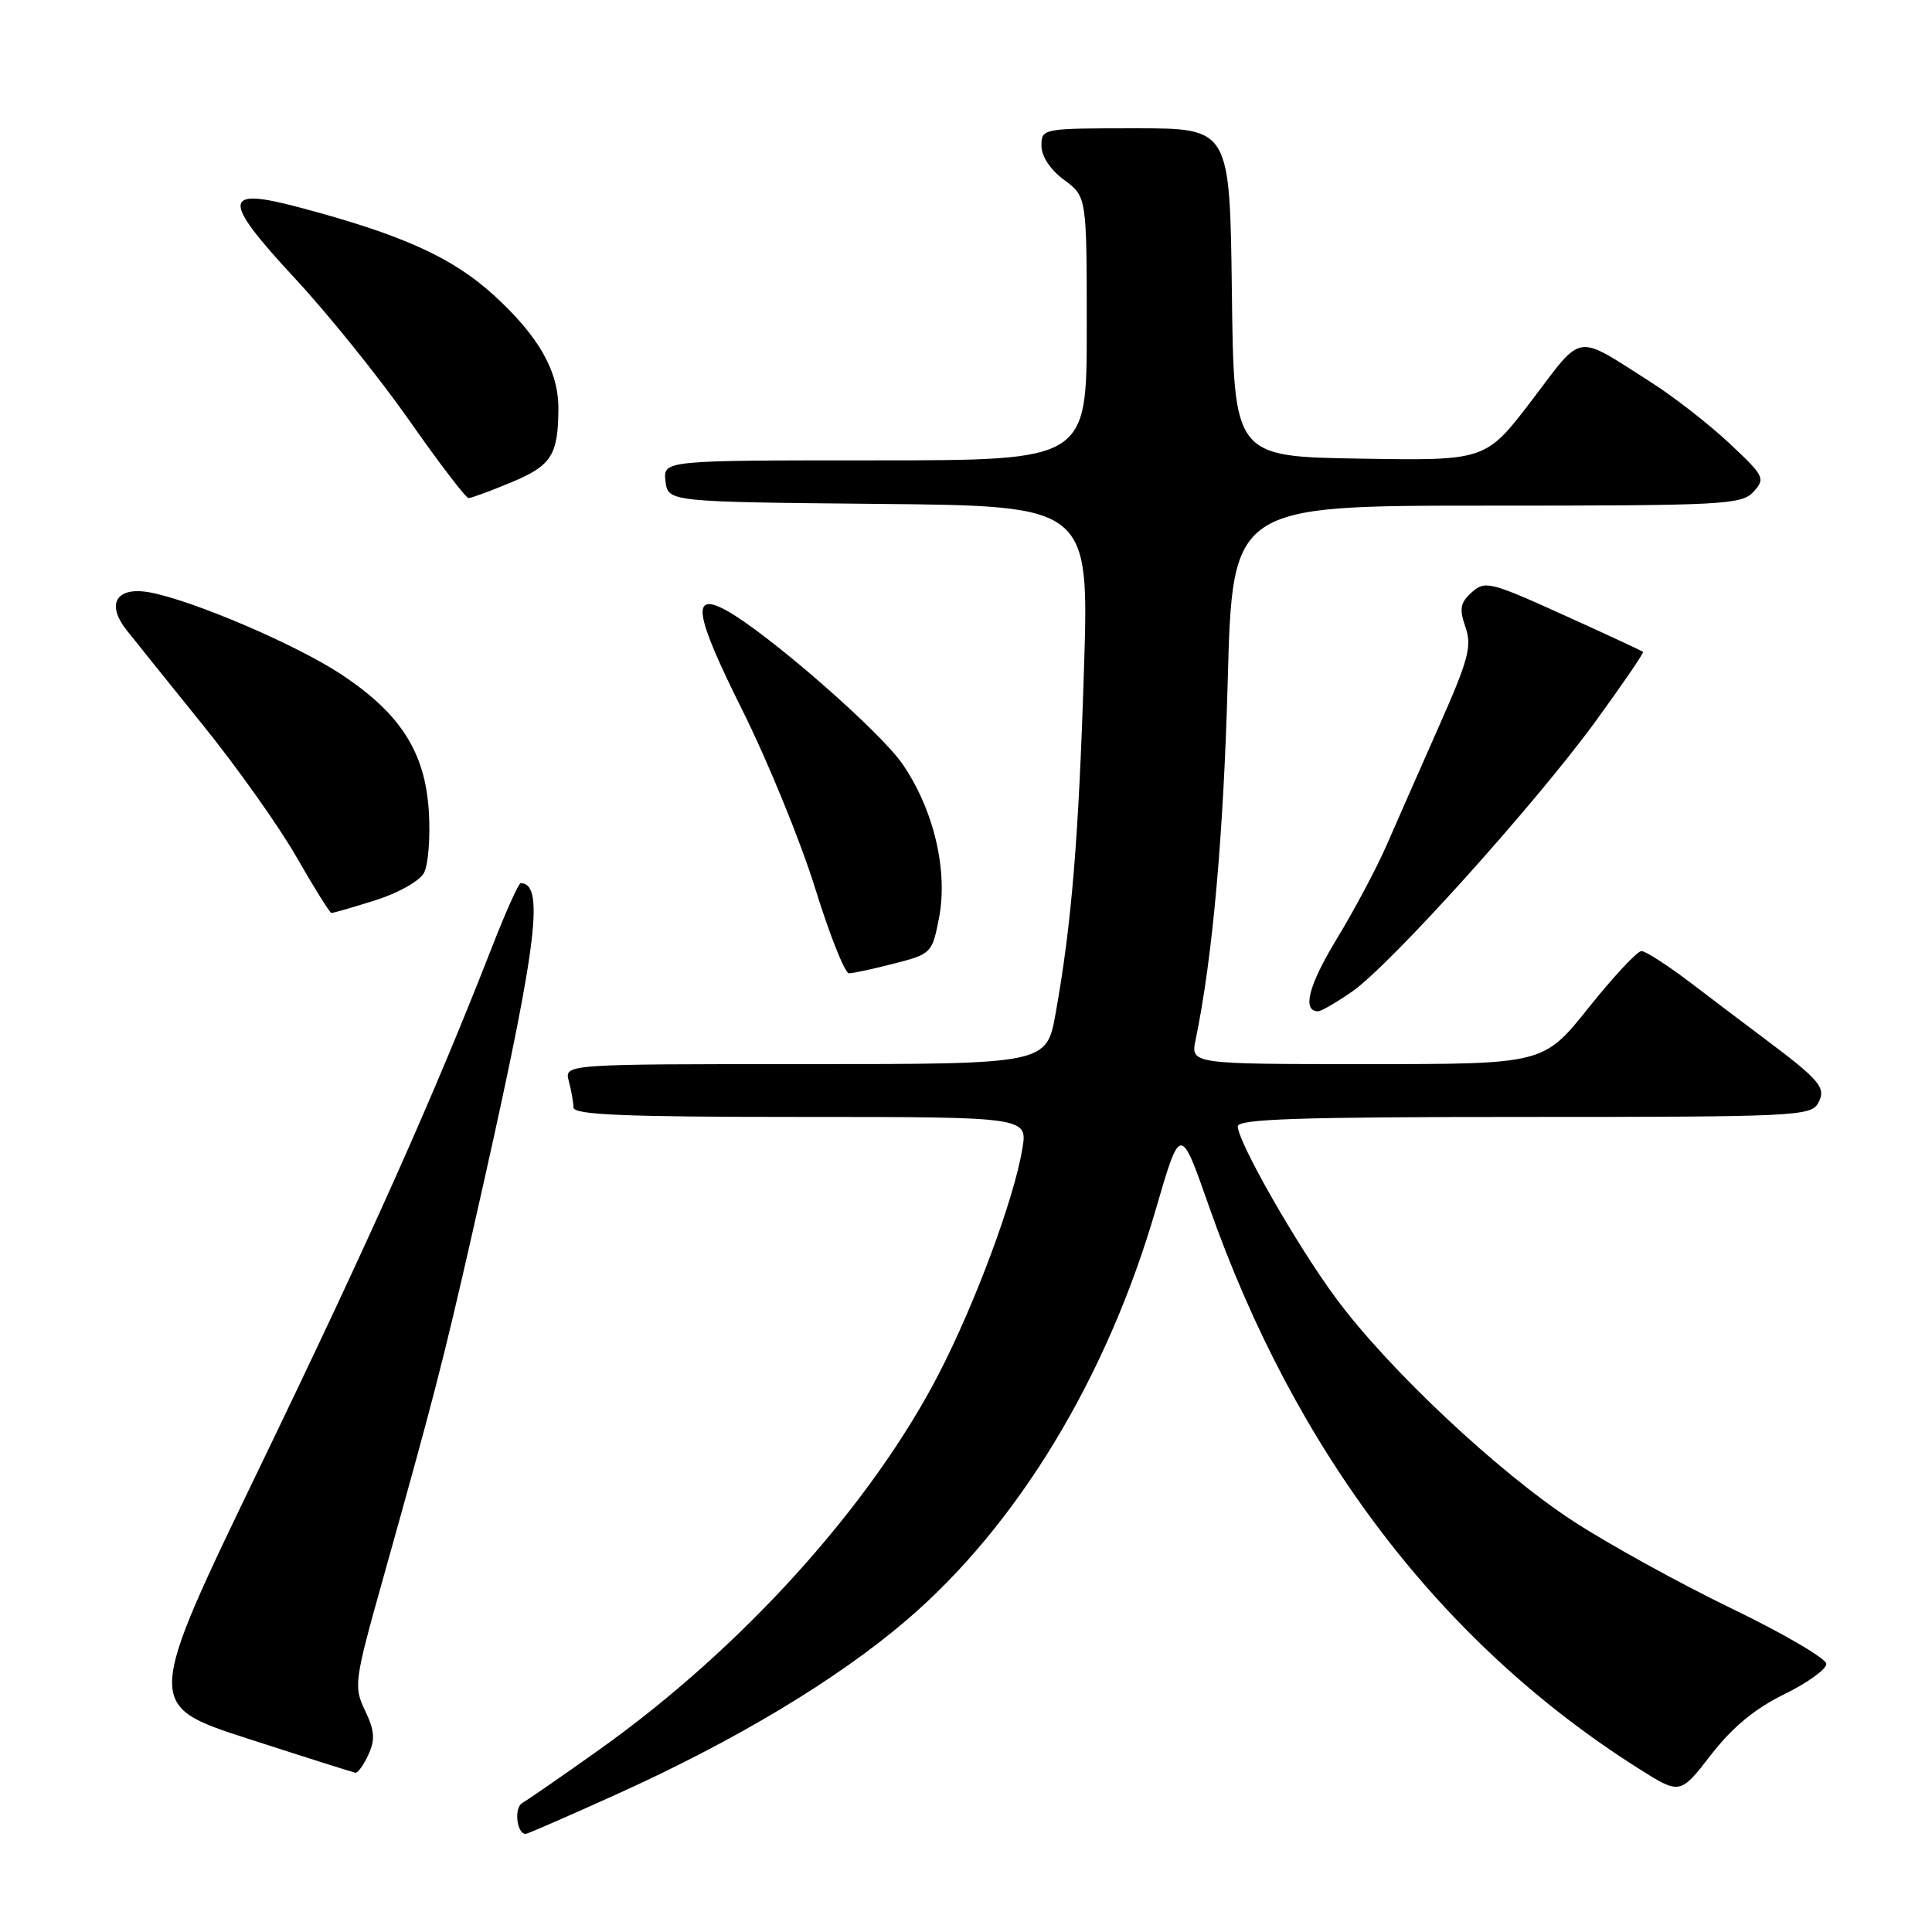 <?xml version="1.0" encoding="UTF-8" standalone="no"?>
<!DOCTYPE svg PUBLIC "-//W3C//DTD SVG 1.1//EN" "http://www.w3.org/Graphics/SVG/1.1/DTD/svg11.dtd" >
<svg xmlns="http://www.w3.org/2000/svg" xmlns:xlink="http://www.w3.org/1999/xlink" version="1.1" viewBox="0 0 256 256">
 <g >
 <path fill="currentColor"
d=" M 81.80 237.71 C 97.56 230.58 110.92 222.55 120.12 214.68 C 134.81 202.12 146.66 182.57 153.15 160.24 C 156.41 149.04 156.41 149.04 160.17 159.77 C 171.63 192.44 190.96 217.77 217.06 234.30 C 222.62 237.82 222.62 237.82 226.71 232.53 C 229.54 228.88 232.53 226.40 236.40 224.51 C 239.48 223.00 242.00 221.19 242.00 220.48 C 242.00 219.78 236.36 216.47 229.46 213.14 C 222.57 209.81 213.10 204.59 208.43 201.54 C 198.51 195.07 183.99 181.44 177.06 172.07 C 171.90 165.11 164.04 151.35 164.01 149.25 C 164.00 148.27 172.25 148.00 201.96 148.00 C 237.97 148.00 239.98 147.90 240.93 146.14 C 242.01 144.12 241.20 143.16 233.57 137.45 C 231.40 135.83 227.13 132.59 224.07 130.26 C 221.00 127.93 218.05 126.02 217.50 126.02 C 216.95 126.02 213.81 129.39 210.51 133.51 C 204.53 141.00 204.53 141.00 181.14 141.00 C 157.75 141.00 157.75 141.00 158.43 137.75 C 160.66 127.05 162.13 110.65 162.68 90.25 C 163.31 67.00 163.31 67.00 197.00 67.00 C 228.49 67.00 230.80 66.88 232.36 65.15 C 233.95 63.40 233.78 63.07 229.11 58.70 C 226.40 56.17 221.78 52.57 218.84 50.70 C 208.57 44.16 209.87 43.97 202.99 53.02 C 196.87 61.05 196.87 61.05 180.19 60.77 C 163.50 60.50 163.50 60.50 163.23 38.75 C 162.96 17.00 162.96 17.00 150.48 17.00 C 138.11 17.00 138.00 17.02 138.00 19.31 C 138.00 20.72 139.17 22.49 141.00 23.84 C 144.00 26.06 144.00 26.06 144.00 43.53 C 144.00 61.00 144.00 61.00 115.93 61.00 C 87.87 61.00 87.87 61.00 88.18 63.75 C 88.50 66.50 88.50 66.50 116.41 66.77 C 144.32 67.03 144.32 67.03 143.63 88.77 C 142.93 111.06 142.00 122.41 139.88 134.25 C 138.68 141.00 138.68 141.00 106.72 141.00 C 74.77 141.00 74.77 141.00 75.37 143.25 C 75.70 144.49 75.98 146.06 75.99 146.75 C 76.00 147.72 82.69 148.00 106.09 148.00 C 136.18 148.00 136.18 148.00 135.46 152.25 C 134.36 158.87 129.24 172.65 124.42 182.00 C 115.41 199.46 98.32 218.39 79.38 231.86 C 74.50 235.33 69.92 238.50 69.21 238.90 C 68.08 239.54 68.46 243.00 69.66 243.00 C 69.90 243.00 75.37 240.62 81.80 237.71 Z  M 48.82 232.49 C 49.73 230.50 49.64 229.31 48.37 226.66 C 46.84 223.45 46.93 222.79 50.83 208.91 C 57.44 185.34 58.75 180.26 62.56 163.50 C 71.12 125.81 72.33 117.10 69.00 117.02 C 68.72 117.01 66.96 120.94 65.09 125.75 C 57.48 145.24 49.08 164.06 34.51 194.23 C 19.19 225.96 19.19 225.96 32.84 230.38 C 40.35 232.81 46.77 234.84 47.09 234.90 C 47.41 234.95 48.19 233.87 48.82 232.49 Z  M 179.15 131.40 C 184.21 127.89 203.40 106.58 211.45 95.54 C 215.02 90.63 217.84 86.51 217.71 86.38 C 217.58 86.25 212.83 84.04 207.17 81.48 C 197.45 77.08 196.75 76.91 195.01 78.49 C 193.48 79.87 193.34 80.68 194.18 83.09 C 195.06 85.62 194.59 87.40 190.66 96.26 C 188.17 101.89 185.05 108.97 183.73 112.00 C 182.41 115.03 179.44 120.61 177.12 124.42 C 173.38 130.58 172.50 134.00 174.66 134.00 C 175.07 134.00 177.08 132.83 179.15 131.40 Z  M 118.50 127.67 C 123.38 126.42 123.52 126.28 124.41 121.71 C 125.65 115.40 123.75 107.31 119.60 101.26 C 116.62 96.89 101.61 83.81 96.23 80.88 C 91.54 78.32 92.03 81.39 98.32 94.01 C 101.75 100.88 106.11 111.56 108.02 117.73 C 109.94 123.91 111.95 128.97 112.50 128.97 C 113.05 128.96 115.75 128.38 118.50 127.67 Z  M 49.74 119.29 C 52.76 118.34 55.61 116.74 56.18 115.66 C 56.75 114.60 57.04 110.91 56.82 107.47 C 56.32 99.66 53.07 94.57 45.28 89.40 C 39.35 85.46 25.65 79.59 19.88 78.50 C 15.46 77.68 14.01 79.96 16.74 83.45 C 17.71 84.68 22.24 90.32 26.81 95.98 C 31.38 101.63 37.01 109.56 39.31 113.60 C 41.62 117.63 43.69 120.95 43.91 120.97 C 44.14 120.99 46.76 120.23 49.74 119.29 Z  M 67.77 63.90 C 73.07 61.70 73.96 60.31 73.99 54.15 C 74.01 49.17 71.39 44.56 65.46 39.14 C 59.95 34.11 53.34 31.11 39.66 27.48 C 29.42 24.75 29.33 26.38 39.12 36.93 C 43.50 41.64 50.31 50.11 54.26 55.75 C 58.21 61.39 61.73 66.00 62.09 66.00 C 62.44 66.00 65.00 65.06 67.77 63.90 Z "/>
</g>
</svg>